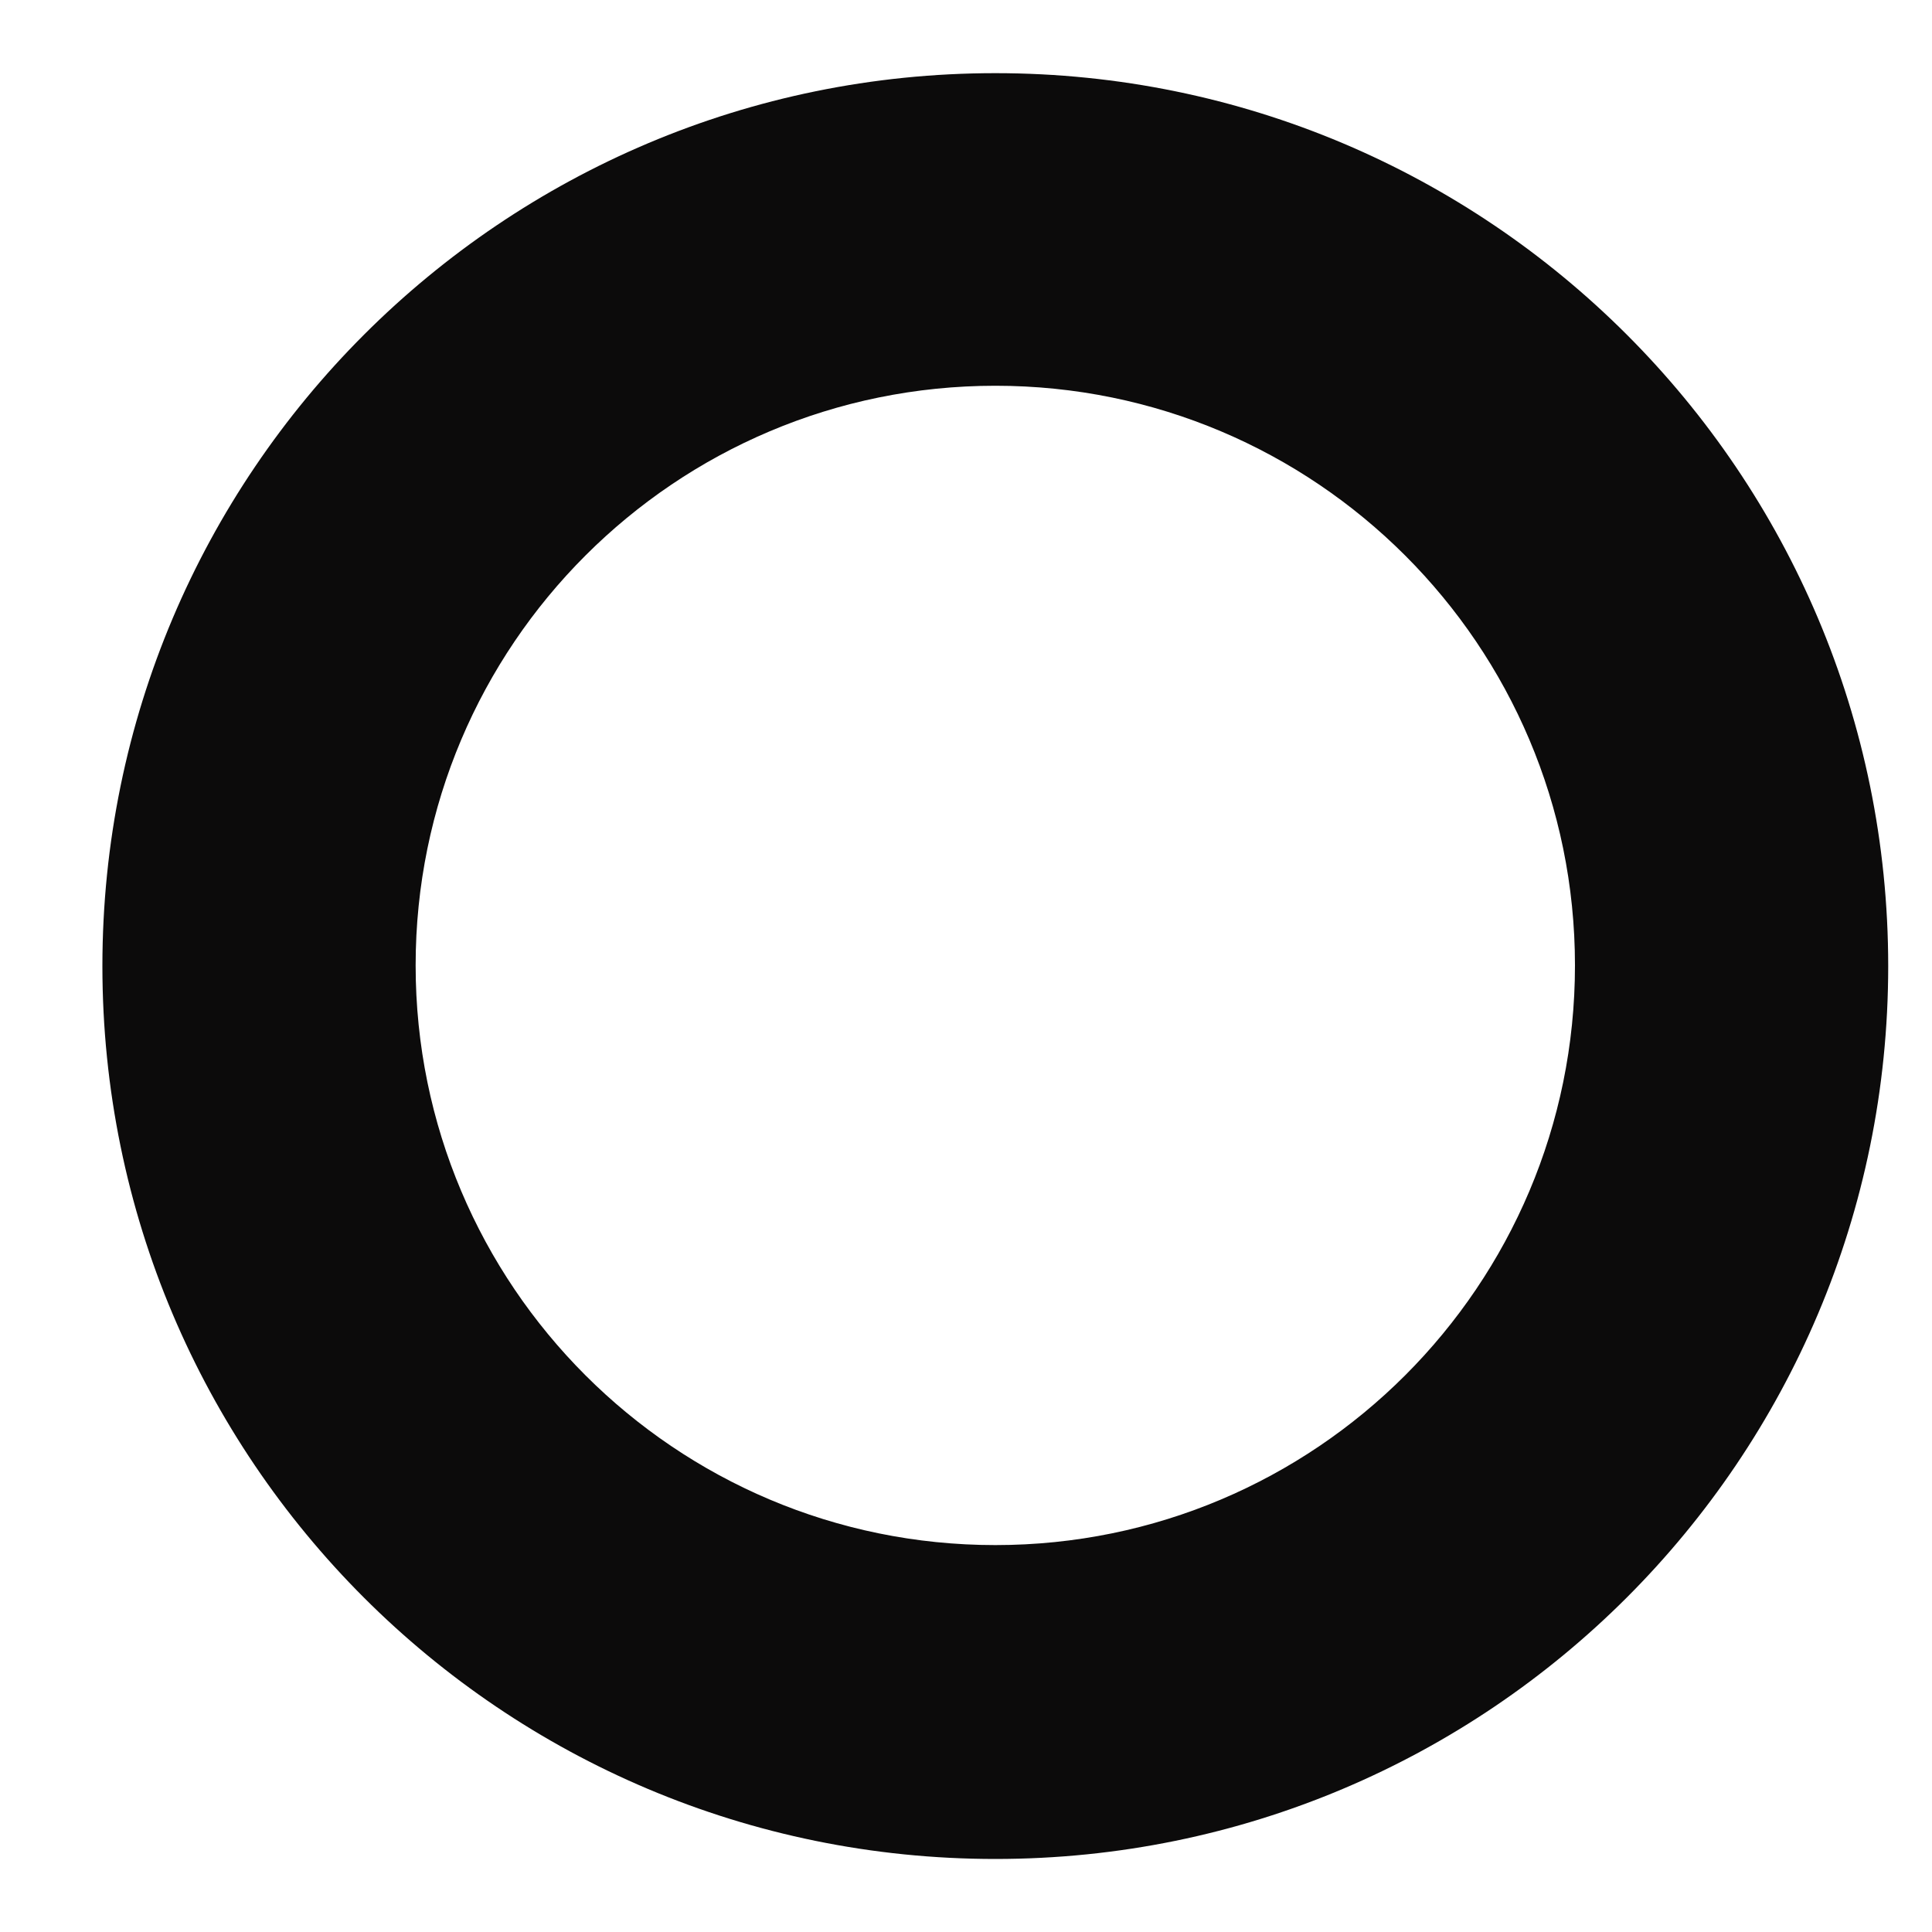 <svg width="15" height="15" viewBox="0 0 15 15" fill="none" xmlns="http://www.w3.org/2000/svg">
<path d="M7.728 0.568C3.902 0.568 0.795 3.67 0.795 7.501C0.795 11.331 3.897 14.433 7.728 14.433C11.558 14.433 14.66 11.331 14.66 7.501C14.66 3.67 11.558 0.568 7.728 0.568ZM7.728 11.996C5.242 11.996 3.227 9.981 3.227 7.495C3.227 5.01 5.242 2.995 7.728 2.995C10.213 2.995 12.228 5.01 12.228 7.495C12.228 9.981 10.213 11.996 7.728 11.996Z" fill="#0C0B0B"/>
</svg>
